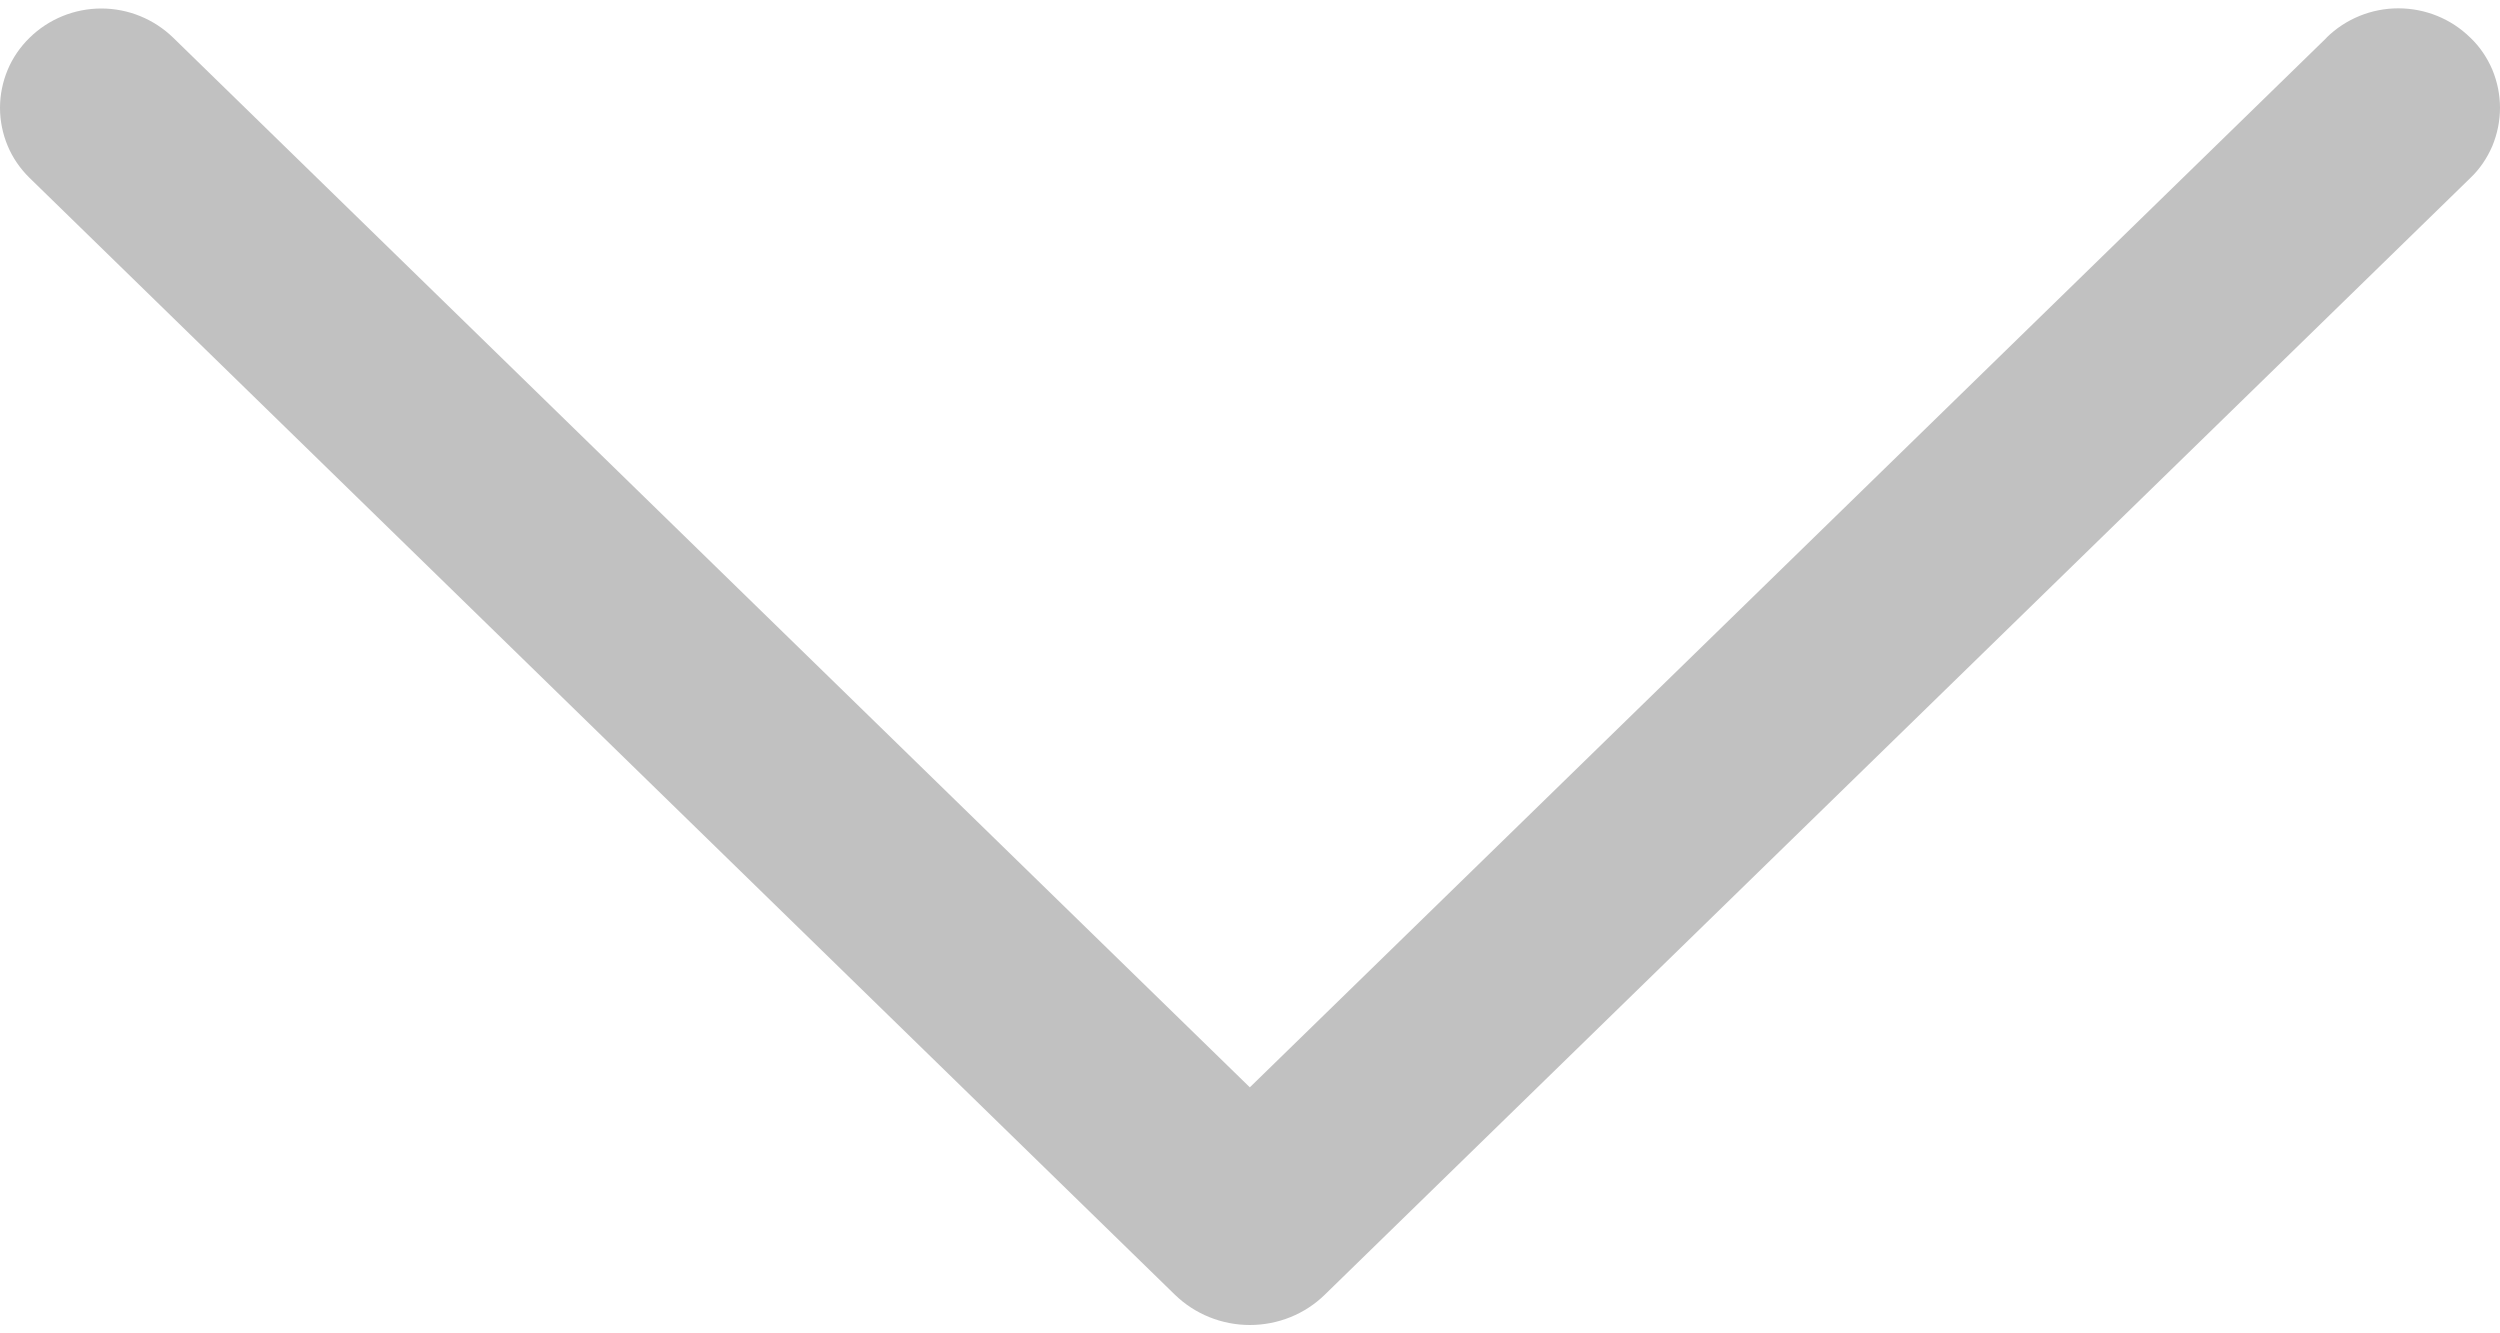 <svg width="15" height="8" viewBox="0 0 15 8" fill="none" xmlns="http://www.w3.org/2000/svg">
<path d="M13.959 0.227L7.499 6.524L1.04 0.227C0.924 0.114 0.769 0.051 0.608 0.051C0.447 0.051 0.292 0.114 0.177 0.227C0.121 0.282 0.076 0.347 0.046 0.419C0.016 0.491 0 0.569 0 0.647C0 0.725 0.016 0.803 0.046 0.875C0.076 0.947 0.121 1.012 0.177 1.067L7.048 7.767C7.169 7.885 7.331 7.95 7.499 7.95C7.668 7.95 7.83 7.885 7.95 7.767L14.822 1.068C14.879 1.014 14.923 0.948 14.954 0.876C14.984 0.803 15 0.726 15 0.647C15 0.568 14.984 0.491 14.954 0.418C14.923 0.346 14.879 0.28 14.822 0.226C14.707 0.113 14.552 0.05 14.39 0.05C14.229 0.05 14.074 0.113 13.959 0.226V0.227Z" fill="#C1C1C1"/>
</svg>
